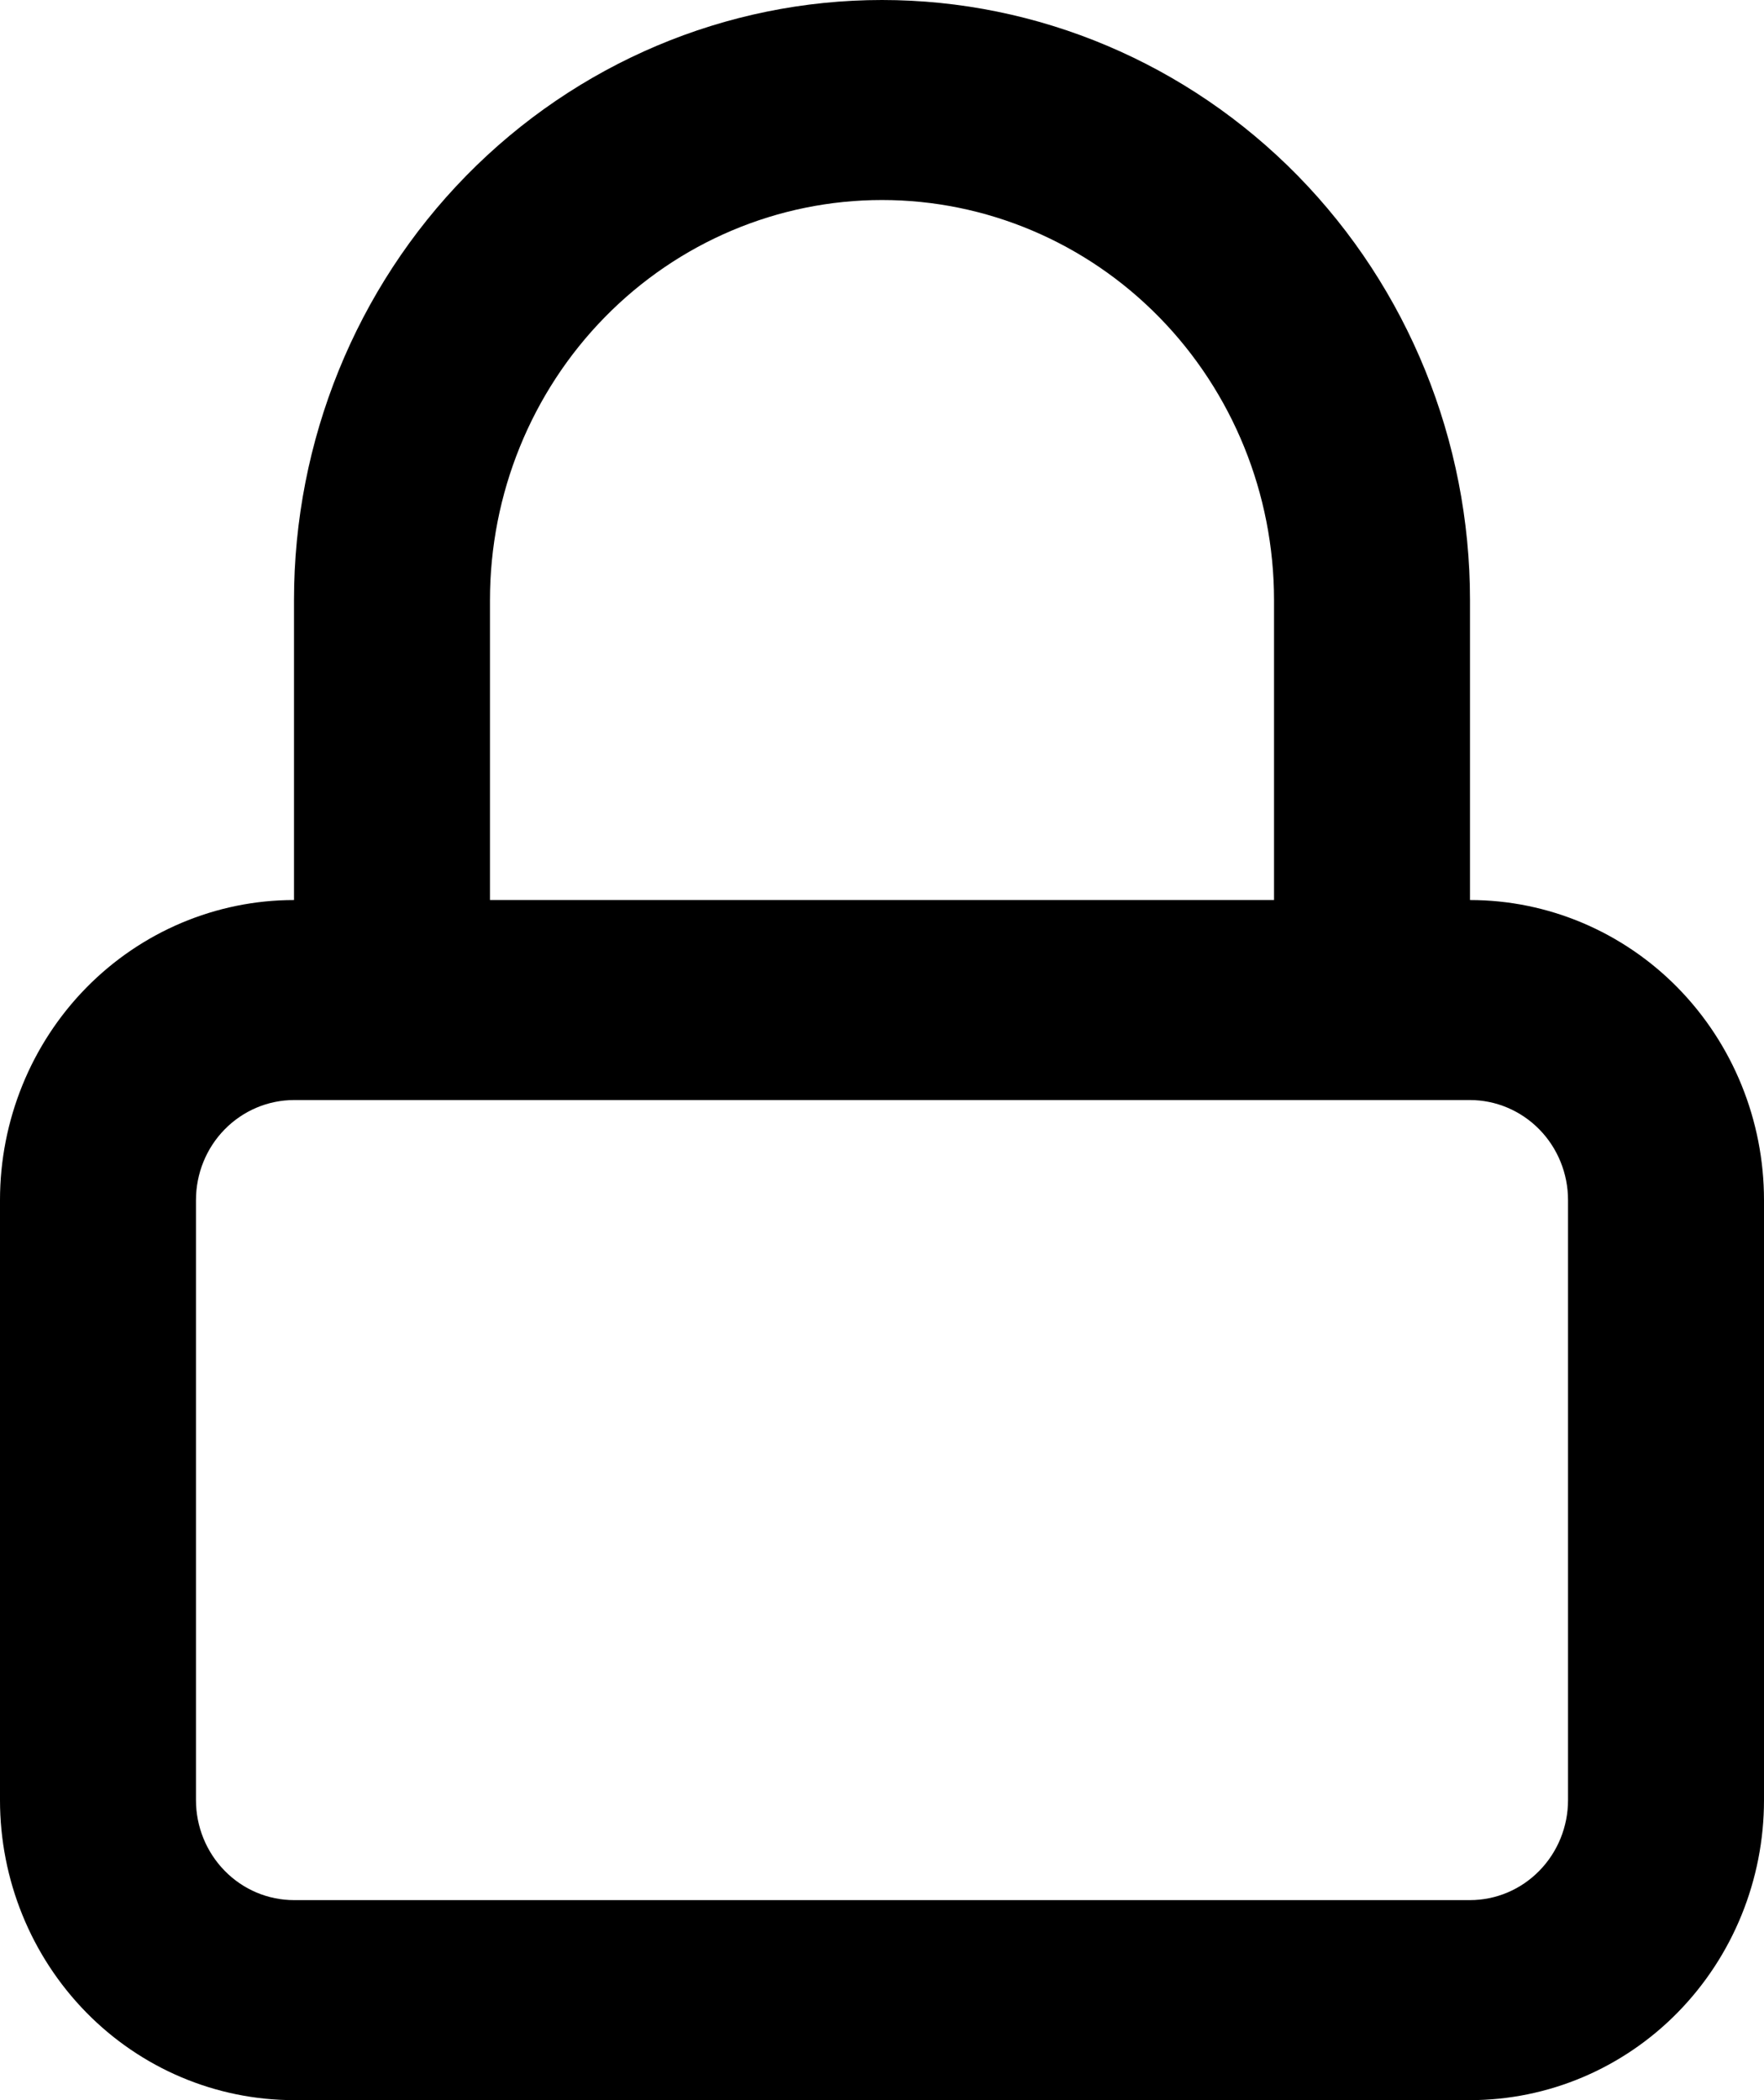 <svg width="21" height="25" viewBox="0 0 21 25" fill="none" xmlns="http://www.w3.org/2000/svg">
<path fill-rule="evenodd" clip-rule="evenodd" d="M17.5 10.714C18.428 10.714 19.319 11.091 19.975 11.76C20.631 12.43 21 13.338 21 14.286V21.429C21 22.376 20.631 23.284 19.975 23.954C19.319 24.624 18.428 25 17.5 25H3.5C2.572 25 1.681 24.624 1.025 23.954C0.369 23.284 0 22.376 0 21.429V14.286C0 13.338 0.369 12.43 1.025 11.76C1.681 11.091 2.572 10.714 3.5 10.714V7.143C3.5 5.248 4.237 3.432 5.55 2.092C6.863 0.753 8.643 0 10.5 0C12.357 0 14.137 0.753 15.45 2.092C16.762 3.432 17.5 5.248 17.5 7.143V10.714ZM10.5 2.381C11.738 2.381 12.925 2.883 13.8 3.776C14.675 4.669 15.167 5.88 15.167 7.143V10.714H5.833V7.143C5.833 5.88 6.325 4.669 7.2 3.776C8.075 2.883 9.262 2.381 10.5 2.381ZM17.5 13.095H3.5C3.191 13.095 2.894 13.221 2.675 13.444C2.456 13.667 2.333 13.97 2.333 14.286V21.429C2.333 21.744 2.456 22.047 2.675 22.27C2.894 22.494 3.191 22.619 3.5 22.619H17.5C17.809 22.619 18.106 22.494 18.325 22.27C18.544 22.047 18.667 21.744 18.667 21.429V14.286C18.667 13.97 18.544 13.667 18.325 13.444C18.106 13.221 17.809 13.095 17.5 13.095Z" fill="black"/>
</svg>
